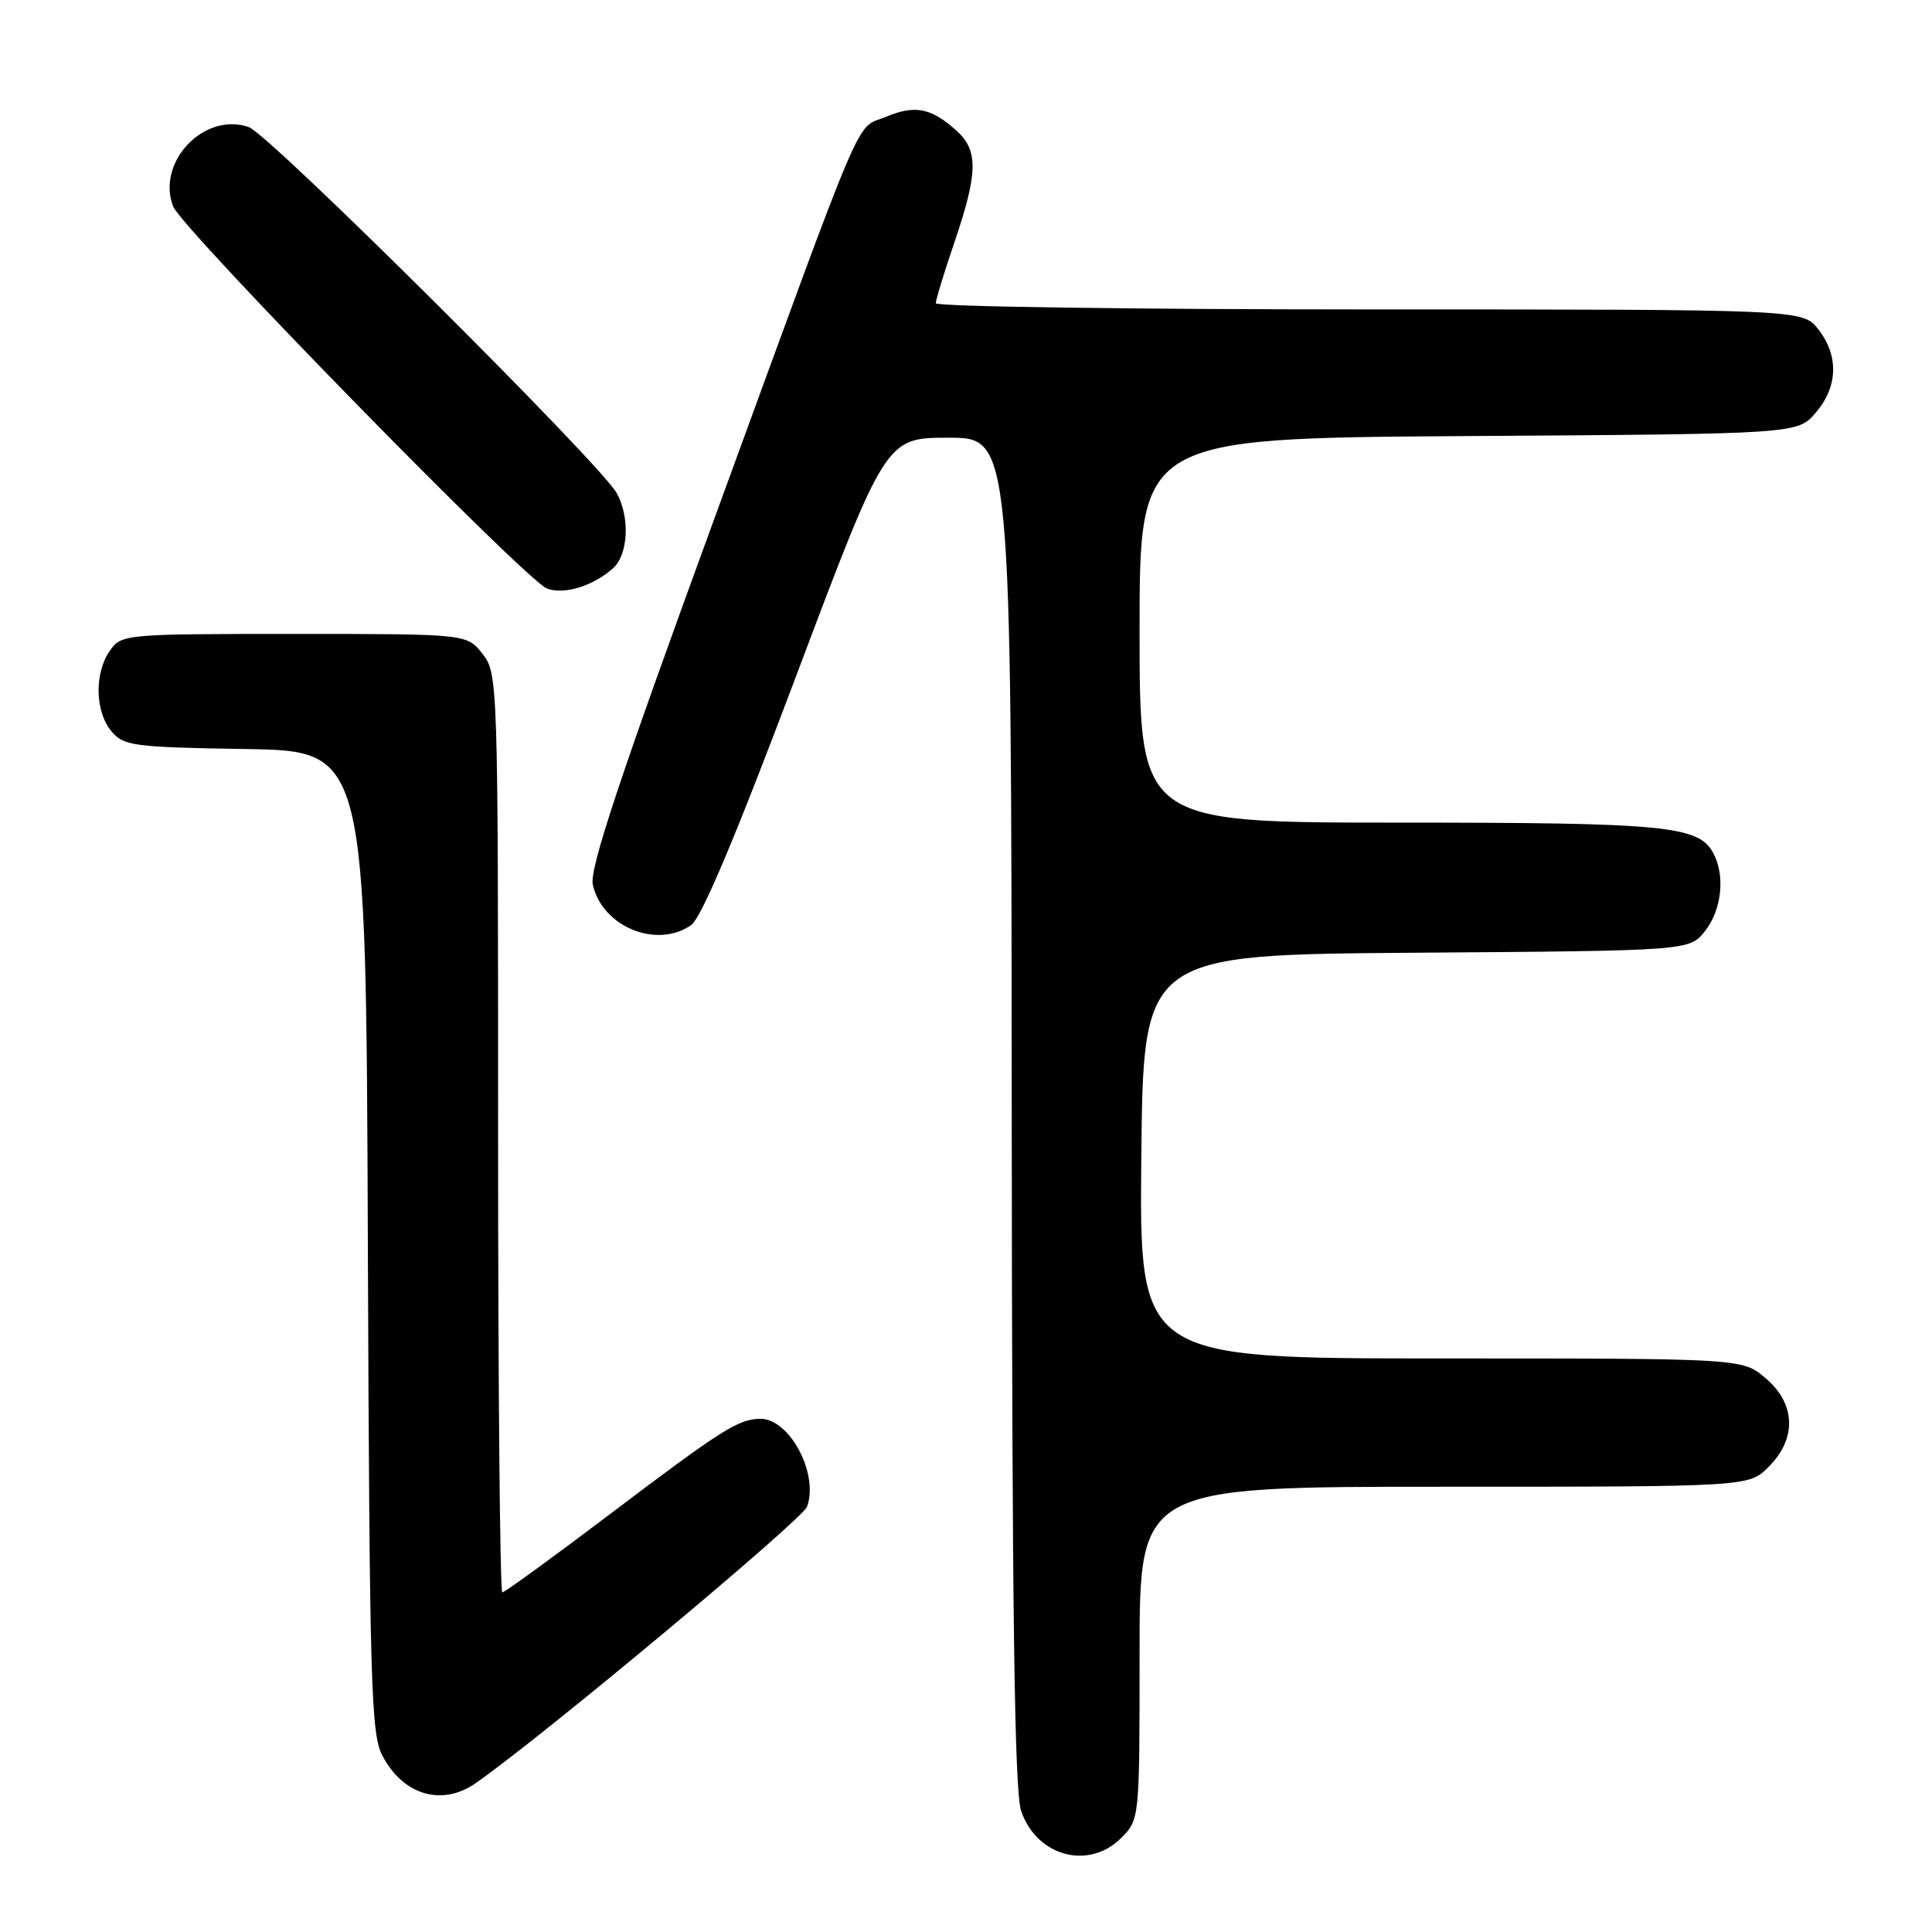 <?xml version="1.0" encoding="UTF-8" standalone="no"?>
<!DOCTYPE svg PUBLIC "-//W3C//DTD SVG 1.1//EN" "http://www.w3.org/Graphics/SVG/1.1/DTD/svg11.dtd" >
<svg xmlns="http://www.w3.org/2000/svg" xmlns:xlink="http://www.w3.org/1999/xlink" version="1.1" viewBox="0 0 256 256">
 <g >
 <path fill="currentColor"
d=" M 148.55 243.55 C 151.00 241.09 151.00 241.09 151.00 219.05 C 151.00 197.00 151.00 197.00 191.36 197.00 C 231.73 197.00 231.73 197.00 234.36 194.36 C 238.12 190.60 237.95 185.98 233.92 182.59 C 230.85 180.00 230.85 180.00 190.91 180.00 C 150.97 180.00 150.97 180.00 151.23 153.25 C 151.50 126.50 151.50 126.50 187.69 126.24 C 223.87 125.98 223.87 125.98 225.94 123.35 C 228.14 120.55 228.62 116.02 227.02 113.04 C 225.08 109.42 220.75 109.00 185.35 109.00 C 151.00 109.00 151.00 109.00 151.00 83.53 C 151.00 58.06 151.00 58.06 194.59 57.78 C 238.17 57.50 238.17 57.50 240.59 54.69 C 243.55 51.25 243.67 47.13 240.93 43.63 C 238.85 41.00 238.85 41.00 181.43 41.00 C 149.84 41.00 124.00 40.63 124.00 40.18 C 124.00 39.72 125.12 36.04 126.50 32.00 C 129.59 22.91 129.64 19.93 126.75 17.32 C 123.38 14.29 121.25 13.87 117.41 15.47 C 113.20 17.23 115.13 12.70 94.56 68.98 C 82.09 103.10 78.09 115.14 78.55 117.21 C 79.77 122.79 87.02 125.77 91.58 122.58 C 92.94 121.63 97.53 110.74 105.49 89.58 C 117.38 58.00 117.38 58.00 125.69 58.00 C 134.00 58.00 134.00 58.00 134.06 147.25 C 134.10 213.66 134.42 237.39 135.31 239.97 C 137.37 245.98 144.25 247.84 148.55 243.55 Z  M 63.03 236.28 C 71.77 230.19 106.29 201.39 106.93 199.65 C 108.53 195.34 104.65 188.00 100.78 188.00 C 97.88 188.00 95.65 189.41 80.81 200.64 C 73.28 206.34 66.87 211.00 66.56 211.00 C 66.25 211.00 66.00 183.61 66.00 150.13 C 66.00 90.07 65.97 89.23 63.93 86.63 C 61.85 84.00 61.85 84.00 38.98 84.00 C 16.48 84.00 16.09 84.04 14.56 86.22 C 12.49 89.17 12.58 94.27 14.75 96.88 C 16.38 98.84 17.62 99.01 32.50 99.25 C 48.50 99.50 48.50 99.50 48.74 164.50 C 48.97 223.42 49.15 229.80 50.69 232.68 C 53.46 237.89 58.57 239.38 63.03 236.28 Z  M 81.25 75.28 C 83.26 73.45 83.49 68.51 81.71 65.33 C 79.52 61.40 35.67 17.78 32.97 16.84 C 27.08 14.79 20.70 21.45 22.93 27.33 C 24.07 30.30 69.68 76.94 72.49 77.99 C 74.76 78.84 78.64 77.64 81.25 75.28 Z "/>
</g>
</svg>